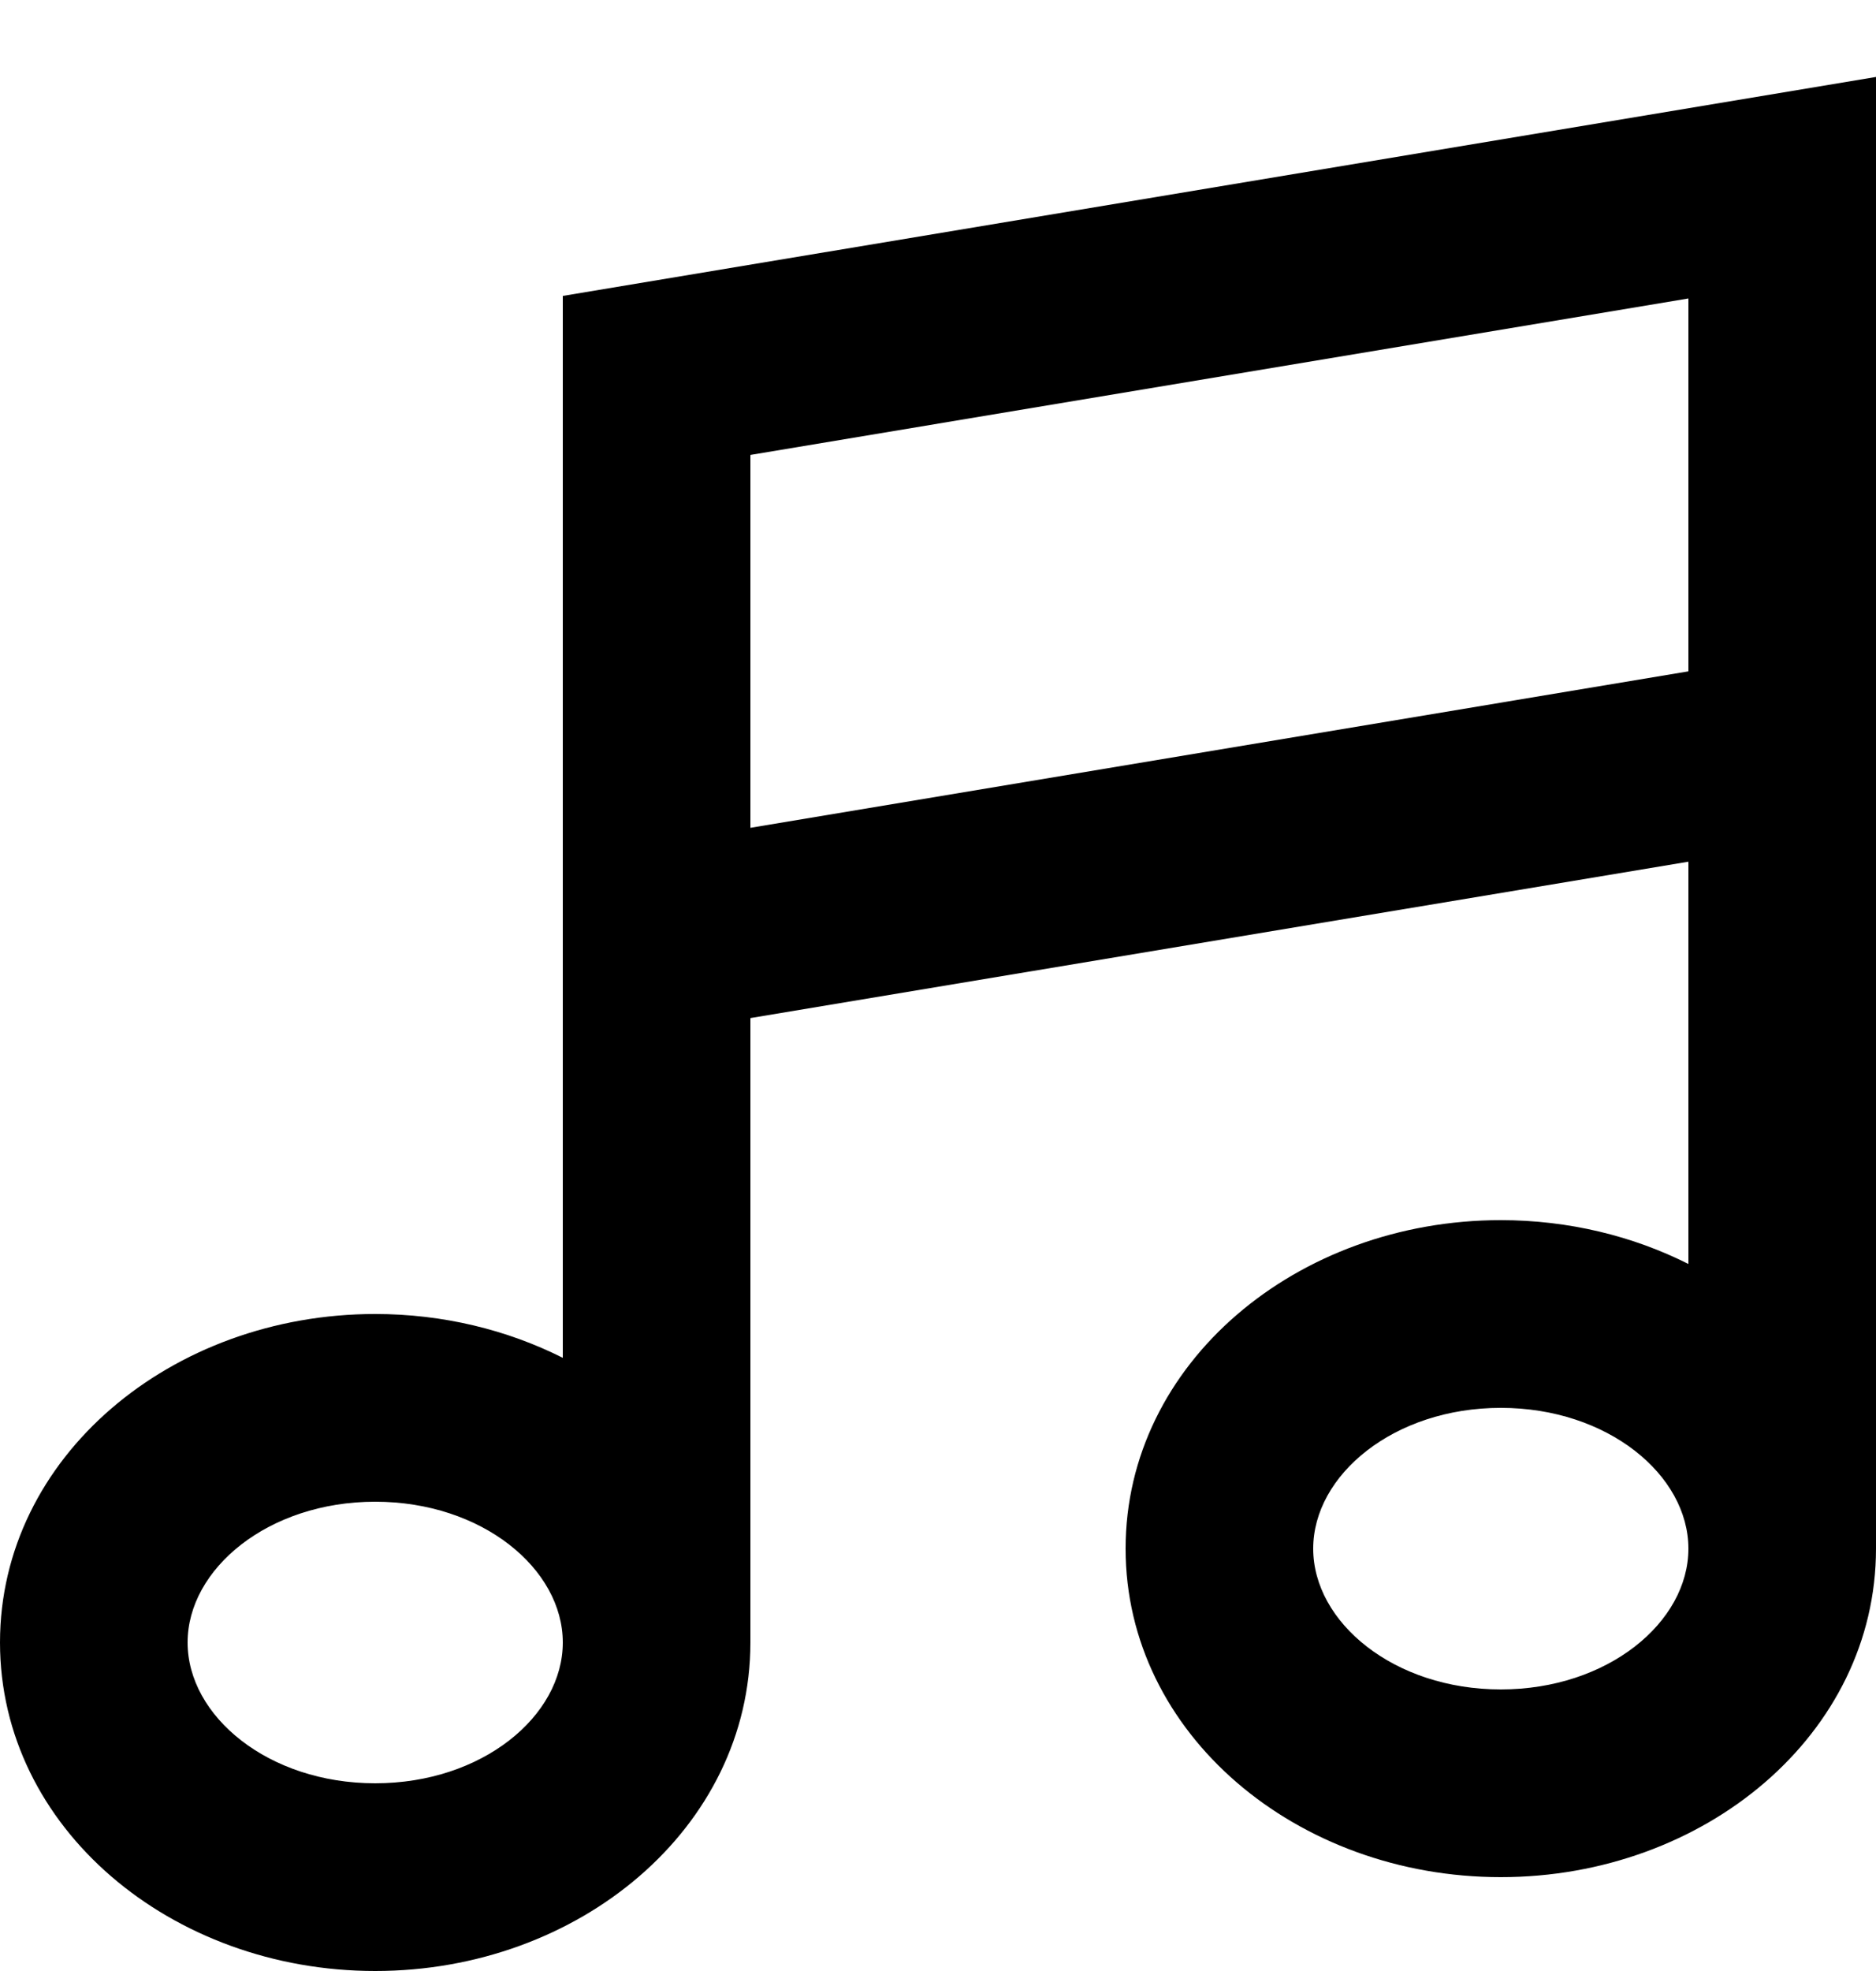 <svg width="20" height="21" viewBox="0 0 20 21" fill="none" xmlns="http://www.w3.org/2000/svg">
<path fill-rule="evenodd" clip-rule="evenodd" d="M8 10.847L18 9.181V13.467C17.408 13.169 16.723 13 16 13C13.827 13 12 14.523 12 16.5C12 18.477 13.827 20 16 20C18.173 20 20 18.477 20 16.5V0.82L6 3.153V14.467C5.408 14.169 4.723 14 4 14C1.827 14 0 15.523 0 17.5C0 19.477 1.827 21 4 21C6.173 21 8 19.477 8 17.5V10.847ZM6 17.5C6 18.284 5.141 19 4 19C2.859 19 2 18.284 2 17.5C2 16.716 2.859 16 4 16C5.141 16 6 16.716 6 17.5ZM16 18C17.141 18 18 17.284 18 16.5C18 15.716 17.141 15 16 15C14.859 15 14 15.716 14 16.5C14 17.284 14.859 18 16 18ZM8 8.82V4.847L18 3.18V7.153L8 8.82Z" fill="black"/>
</svg>
